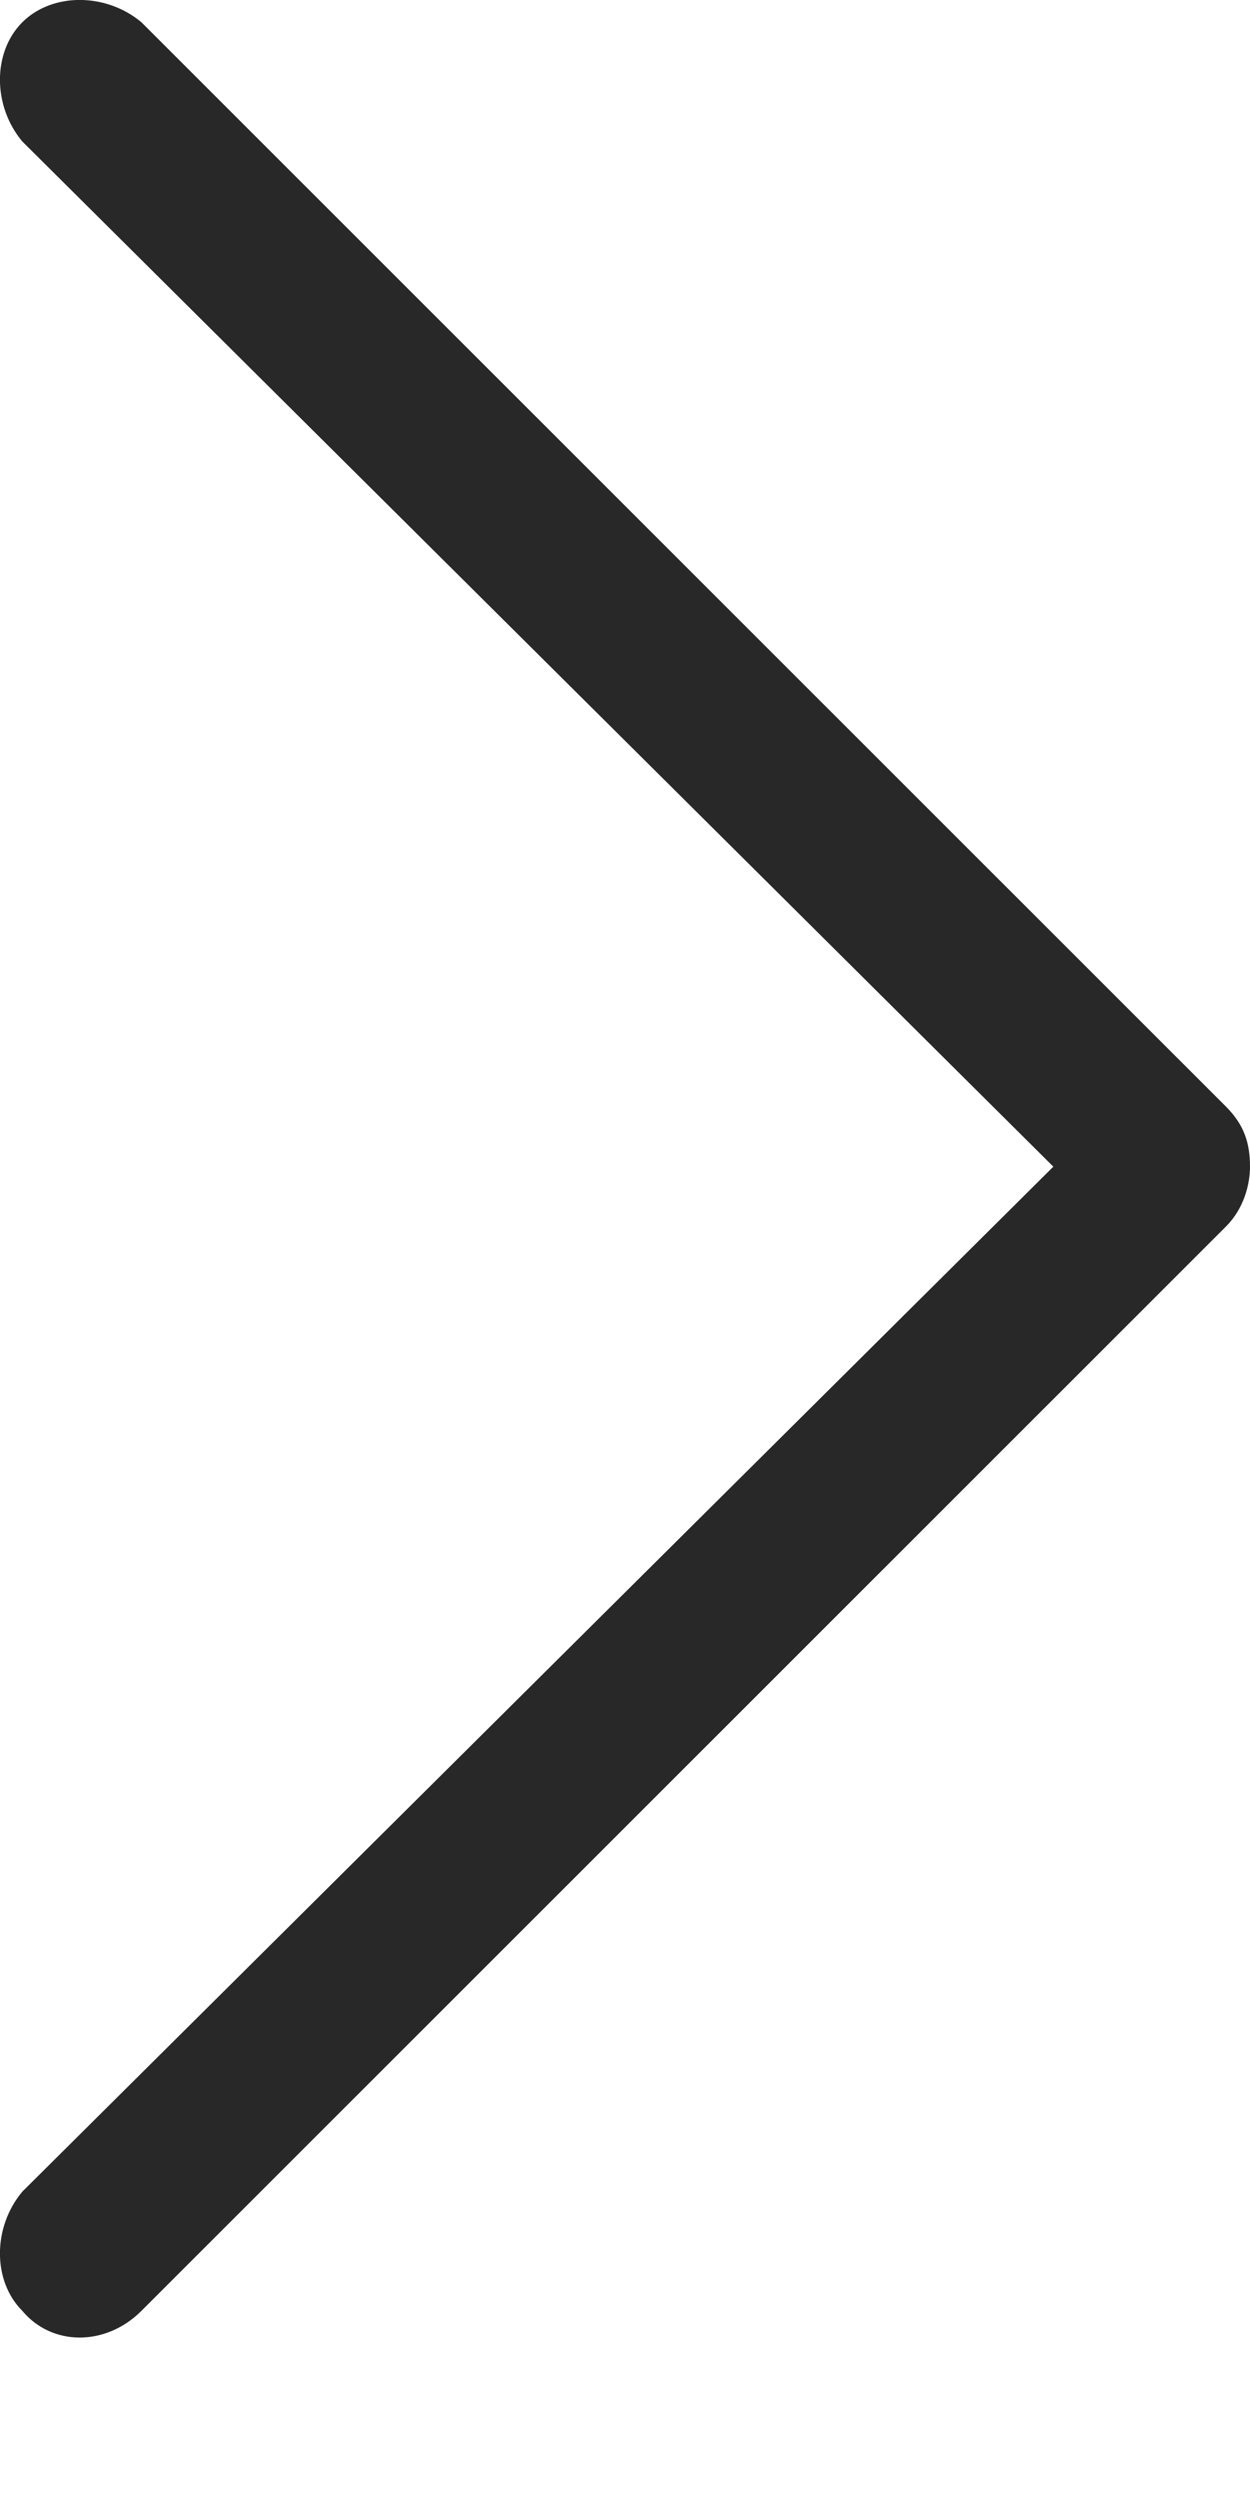 <svg width="6" height="12" viewBox="0 0 6 12" fill="none" xmlns="http://www.w3.org/2000/svg">
<path d="M0.107 11.092C-0.036 10.949 -0.036 10.691 0.107 10.52L5.056 5.6L0.107 0.679C-0.036 0.508 -0.036 0.25 0.107 0.107C0.25 -0.036 0.508 -0.036 0.679 0.107L5.886 5.313C5.971 5.399 6 5.485 6 5.6C6 5.685 5.971 5.8 5.886 5.886L0.679 11.092C0.508 11.263 0.25 11.263 0.107 11.092Z" fill="#292828"/>
</svg>
